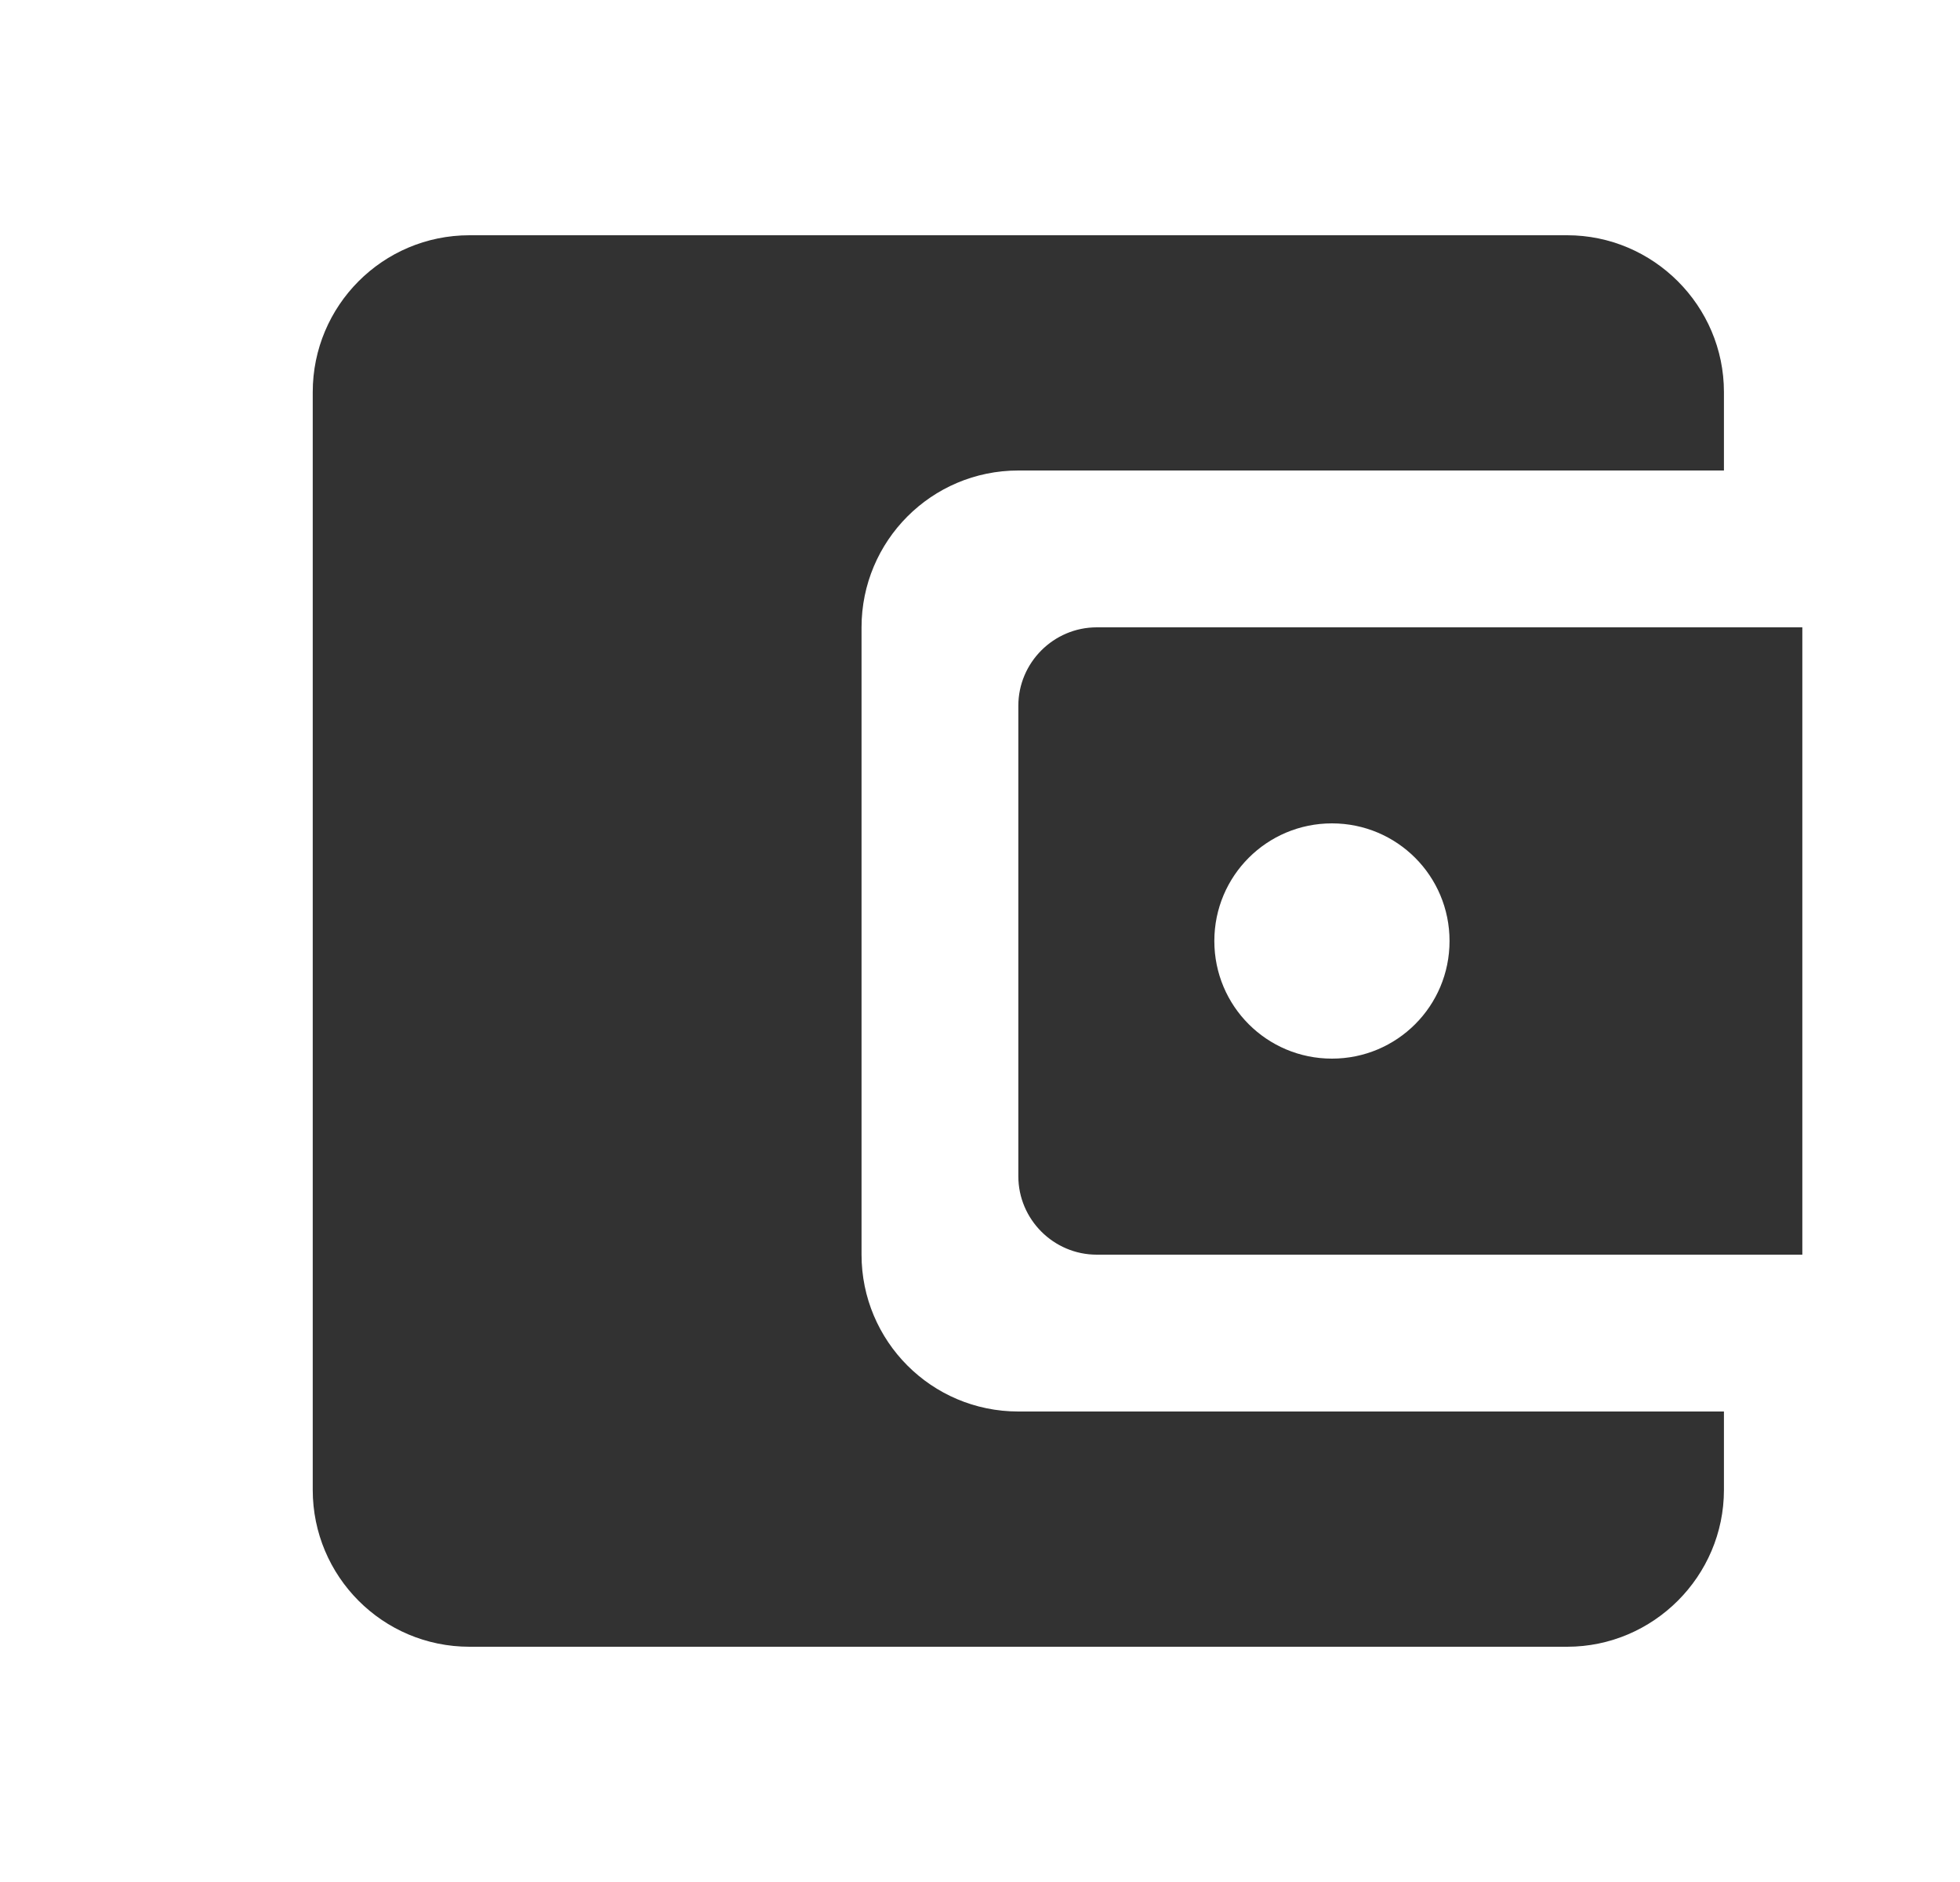 <svg width="25" height="24" viewBox="0 0 25 24" fill="none" xmlns="http://www.w3.org/2000/svg">
<g clip-path="url(#clip0_315_15236)">
<path d="M10.989 16V8C10.989 6.9 11.879 6 12.989 6H21.989V5C21.989 3.9 21.089 3 19.989 3H5.989C4.879 3 3.989 3.9 3.989 5V19C3.989 20.1 4.879 21 5.989 21H19.989C21.089 21 21.989 20.1 21.989 19V18H12.989C11.879 18 10.989 17.1 10.989 16ZM13.989 8C13.439 8 12.989 8.45 12.989 9V15C12.989 15.55 13.439 16 13.989 16H22.989V8H13.989ZM16.989 13.5C16.159 13.5 15.489 12.83 15.489 12C15.489 11.17 16.159 10.5 16.989 10.5C17.819 10.5 18.489 11.17 18.489 12C18.489 12.83 17.819 13.5 16.989 13.5Z" fill="#323232"/>
</g>
<defs>
<clipPath id="clip0_315_15236">
<rect width="24" height="24" fill="white" transform="translate(0.989)"/>
</clipPath>
</defs>
</svg>
